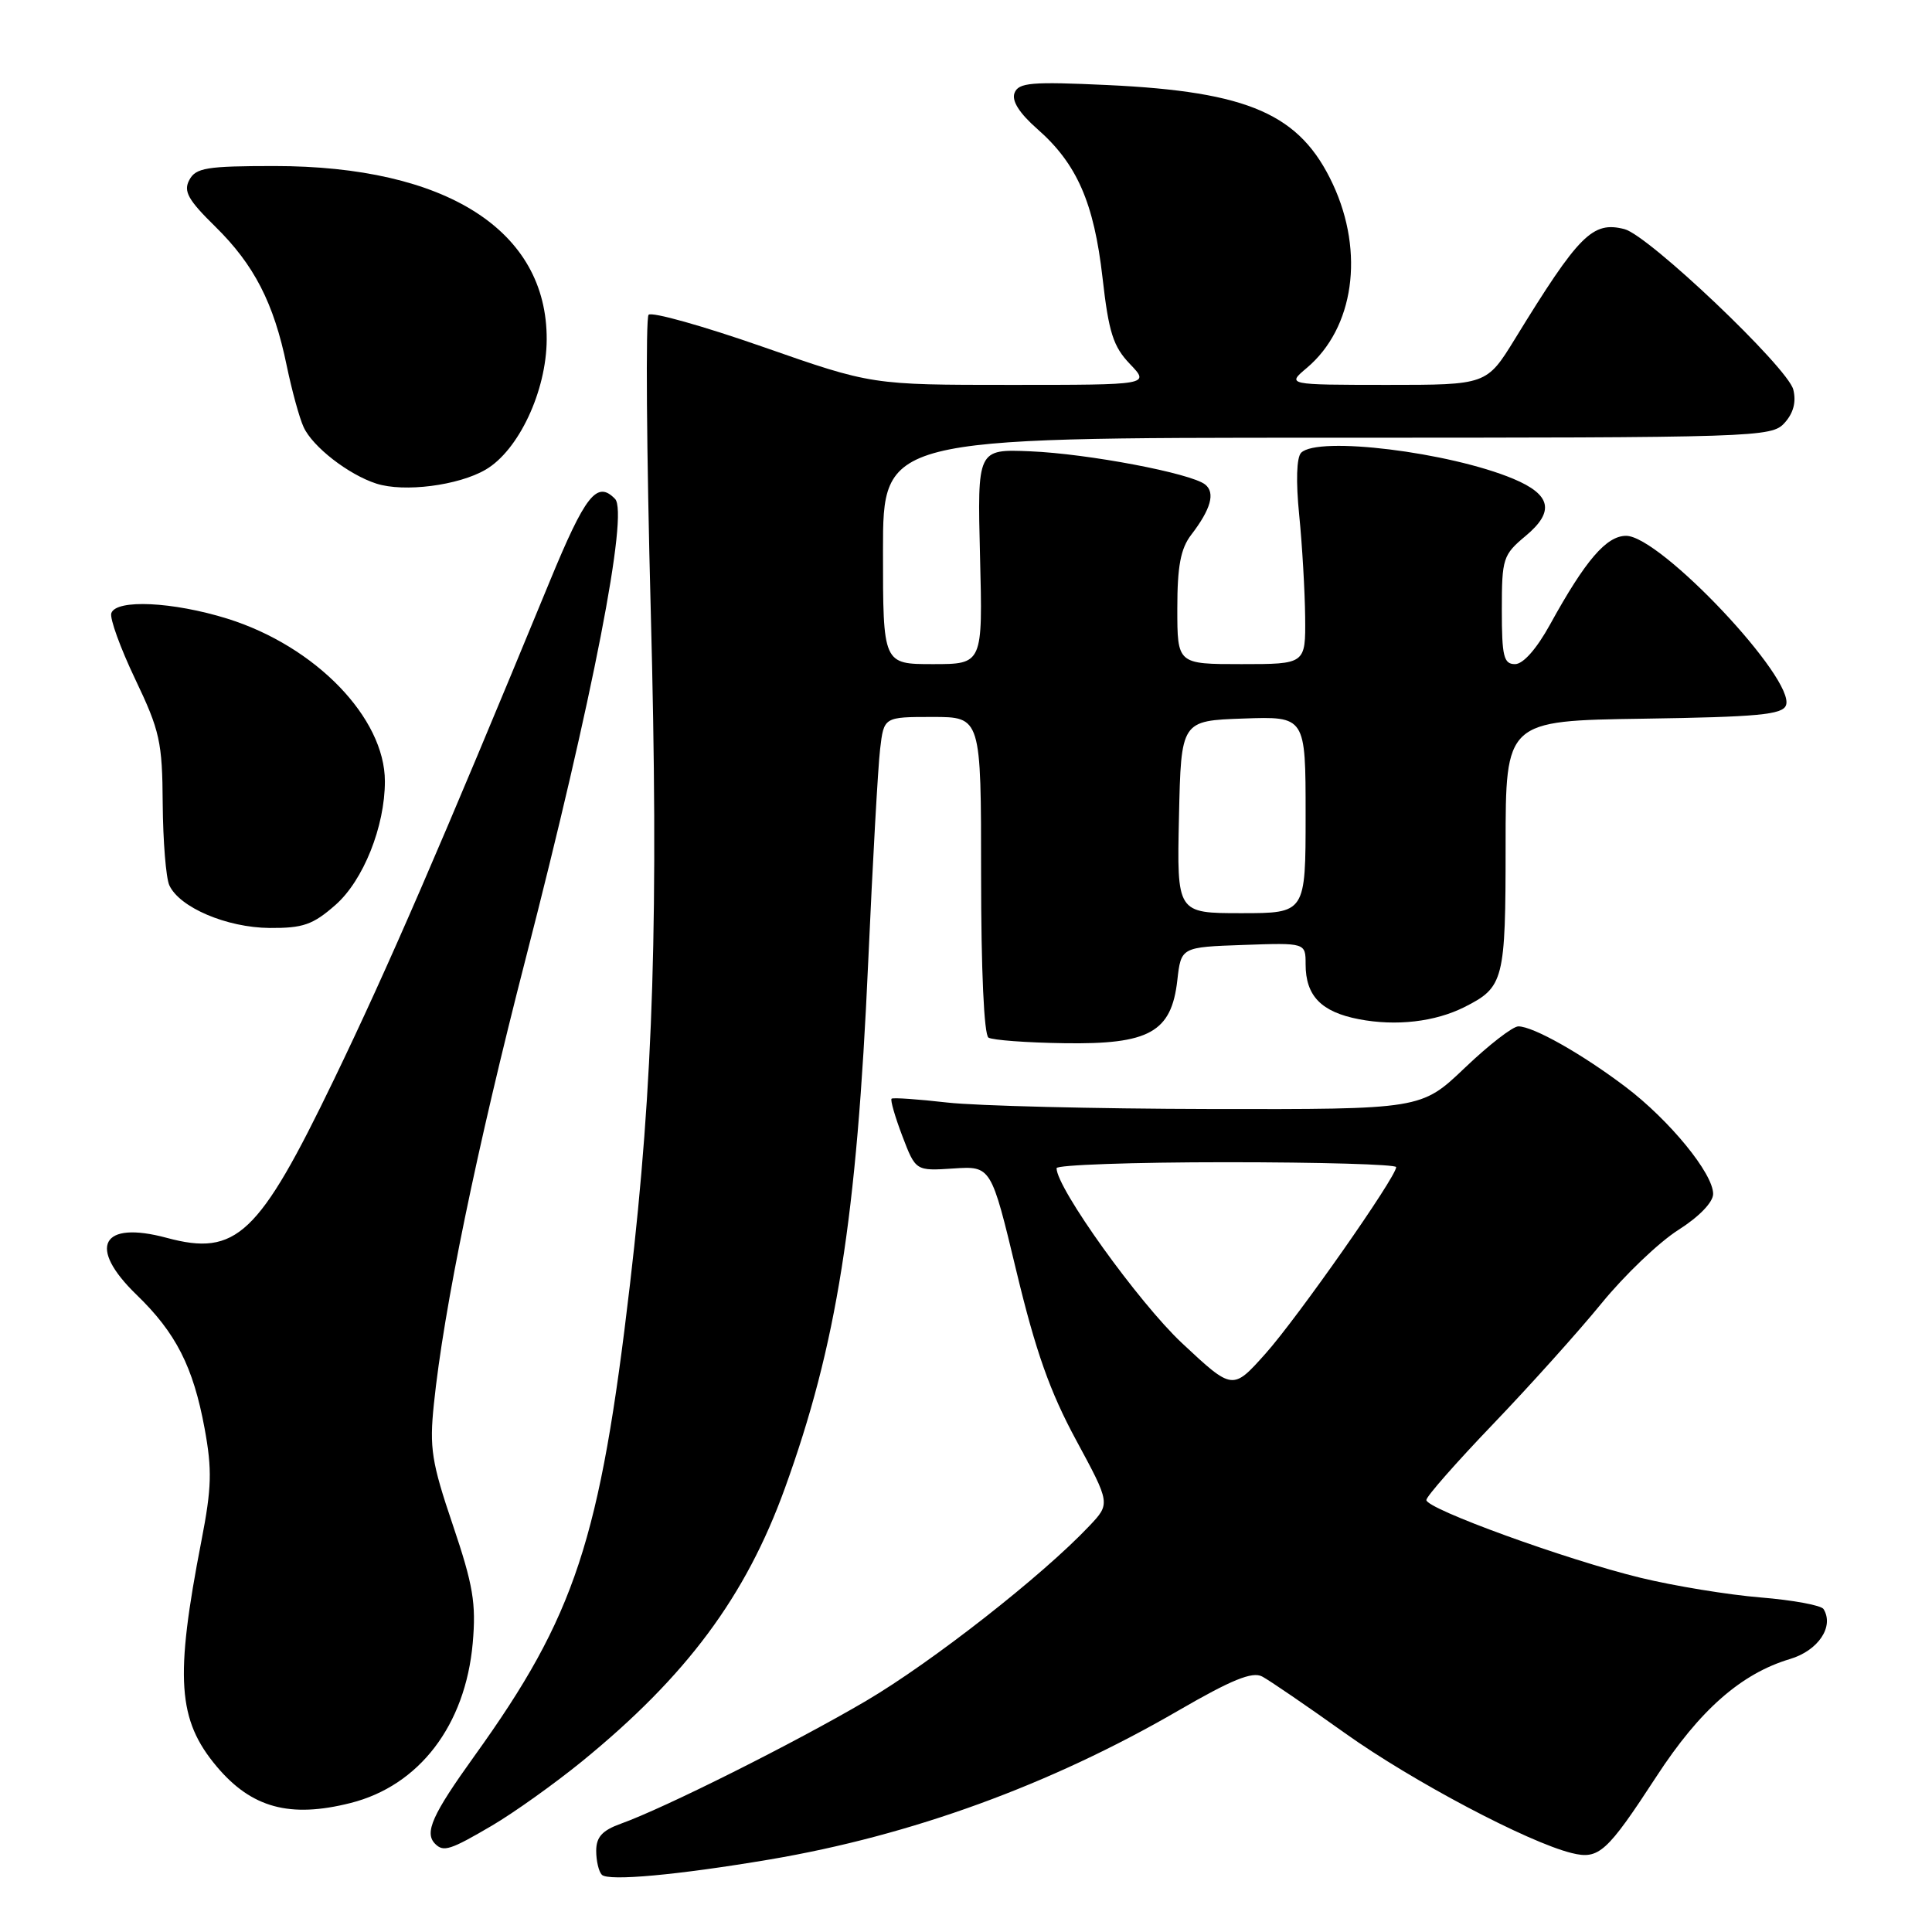 <?xml version="1.0" encoding="UTF-8" standalone="no"?>
<!DOCTYPE svg PUBLIC "-//W3C//DTD SVG 1.1//EN" "http://www.w3.org/Graphics/SVG/1.1/DTD/svg11.dtd" >
<svg xmlns="http://www.w3.org/2000/svg" xmlns:xlink="http://www.w3.org/1999/xlink" version="1.1" viewBox="0 0 256 256">
 <g >
 <path fill="currentColor"
d=" M 102.00 246.39 C 120.76 243.21 139.14 236.52 156.14 226.66 C 163.18 222.58 165.93 221.46 167.23 222.14 C 168.19 222.64 173.14 226.03 178.23 229.66 C 187.12 236.00 202.45 244.11 208.26 245.54 C 211.86 246.43 212.91 245.48 219.49 235.39 C 225.22 226.59 230.70 221.77 237.18 219.83 C 240.93 218.71 243.06 215.53 241.63 213.21 C 241.32 212.71 237.57 212.02 233.28 211.67 C 229.00 211.32 221.84 210.15 217.36 209.06 C 207.53 206.67 189.00 199.94 189.00 198.76 C 189.00 198.29 192.98 193.77 197.83 188.71 C 202.69 183.64 209.16 176.44 212.21 172.70 C 215.26 168.96 219.84 164.59 222.38 162.98 C 225.14 161.23 227.00 159.30 227.00 158.20 C 227.00 155.49 221.22 148.43 215.41 144.03 C 209.61 139.64 203.16 136.00 201.19 136.00 C 200.45 136.00 197.26 138.47 194.09 141.50 C 188.32 147.00 188.32 147.00 160.41 146.95 C 145.06 146.92 129.35 146.53 125.50 146.09 C 121.65 145.65 118.34 145.42 118.14 145.58 C 117.95 145.74 118.59 147.97 119.56 150.52 C 121.33 155.16 121.33 155.16 126.33 154.83 C 131.33 154.50 131.33 154.50 134.68 168.45 C 137.23 179.06 139.12 184.41 142.59 190.82 C 147.14 199.24 147.14 199.24 144.32 202.22 C 138.09 208.81 123.51 220.22 114.77 225.37 C 105.28 230.95 88.05 239.58 82.24 241.66 C 79.80 242.54 79.00 243.42 79.00 245.25 C 79.00 246.58 79.34 248.01 79.75 248.42 C 80.62 249.29 89.79 248.45 102.00 246.39 Z  M 65.21 241.89 C 68.12 240.18 73.48 236.35 77.12 233.39 C 90.98 222.08 98.80 211.56 103.99 197.23 C 110.87 178.23 113.52 161.54 115.04 127.50 C 115.63 114.30 116.34 101.59 116.62 99.25 C 117.12 95.00 117.12 95.00 123.56 95.00 C 130.00 95.00 130.00 95.00 130.00 115.94 C 130.00 128.55 130.39 137.12 130.98 137.49 C 131.52 137.82 136.03 138.16 140.99 138.23 C 152.28 138.41 155.22 136.78 156.00 129.90 C 156.50 125.50 156.50 125.50 164.75 125.21 C 173.00 124.92 173.00 124.92 173.00 127.77 C 173.00 131.96 175.07 134.09 180.06 135.05 C 184.99 136.00 190.17 135.40 194.07 133.43 C 199.27 130.81 199.50 129.90 199.50 112.09 C 199.50 95.50 199.50 95.50 217.79 95.23 C 232.90 95.00 236.18 94.70 236.65 93.46 C 237.96 90.05 220.00 71.00 215.47 71.00 C 212.86 71.00 210.08 74.23 205.39 82.75 C 203.61 85.98 201.83 88.00 200.75 88.00 C 199.25 88.00 199.00 86.99 199.00 80.82 C 199.00 73.98 199.15 73.52 202.17 71.00 C 206.03 67.78 205.54 65.54 200.51 63.44 C 192.03 59.90 174.64 57.76 172.41 59.99 C 171.80 60.60 171.70 63.77 172.15 68.24 C 172.55 72.23 172.90 78.31 172.94 81.75 C 173.00 88.00 173.00 88.00 164.50 88.00 C 156.00 88.00 156.00 88.00 156.00 80.63 C 156.00 75.03 156.44 72.70 157.83 70.88 C 160.45 67.47 161.06 65.29 159.69 64.20 C 157.81 62.71 144.18 60.12 136.50 59.80 C 129.50 59.51 129.50 59.51 129.86 73.76 C 130.22 88.00 130.22 88.00 123.61 88.00 C 117.00 88.00 117.00 88.00 117.00 73.00 C 117.00 58.00 117.00 58.00 175.85 58.00 C 233.02 58.00 234.74 57.94 236.46 56.04 C 237.64 54.74 238.03 53.26 237.62 51.62 C 236.88 48.69 218.47 31.19 215.25 30.36 C 211.02 29.28 209.24 31.06 200.75 44.89 C 196.99 51.00 196.99 51.00 183.75 51.00 C 170.50 50.99 170.50 50.99 173.16 48.75 C 179.41 43.48 180.83 33.48 176.62 24.42 C 172.29 15.13 165.53 12.15 146.77 11.27 C 136.65 10.80 134.96 10.94 134.43 12.32 C 134.03 13.36 135.06 14.99 137.47 17.11 C 142.70 21.70 144.96 26.86 146.09 36.80 C 146.91 44.06 147.51 45.92 149.72 48.23 C 152.37 51.00 152.37 51.00 133.94 51.00 C 115.50 51.00 115.50 51.00 101.09 45.96 C 93.16 43.19 86.35 41.28 85.94 41.71 C 85.54 42.15 85.67 59.82 86.23 81.00 C 87.29 121.06 86.60 143.48 83.48 170.14 C 79.51 204.11 76.22 214.09 62.87 232.67 C 57.26 240.48 56.19 242.86 57.67 244.33 C 58.77 245.43 59.68 245.14 65.21 241.89 Z  M 46.44 238.91 C 55.55 236.62 61.67 228.61 62.64 217.71 C 63.10 212.45 62.70 210.05 60.00 202.06 C 57.18 193.74 56.89 191.86 57.49 186.06 C 58.79 173.44 63.15 152.29 69.66 127.00 C 78.56 92.44 83.31 67.99 81.50 66.11 C 79.10 63.63 77.57 65.56 72.81 77.12 C 58.32 112.27 51.42 128.20 44.23 143.09 C 34.28 163.71 31.32 166.51 22.09 164.02 C 13.42 161.69 11.55 165.22 18.08 171.55 C 23.31 176.60 25.60 181.10 27.11 189.27 C 28.12 194.76 28.05 197.15 26.69 204.16 C 23.15 222.38 23.52 227.90 28.73 234.09 C 33.33 239.55 38.40 240.94 46.44 238.91 Z  M 44.45 119.91 C 48.14 116.67 51.00 109.52 51.00 103.53 C 51.00 95.12 41.81 85.63 30.14 81.98 C 22.91 79.73 15.38 79.37 14.75 81.25 C 14.52 81.93 15.95 85.87 17.92 90.00 C 21.18 96.83 21.51 98.30 21.56 106.50 C 21.60 111.45 21.99 116.30 22.43 117.29 C 23.77 120.24 30.03 122.91 35.72 122.96 C 40.15 122.99 41.46 122.54 44.45 119.91 Z  M 64.35 62.23 C 68.72 59.68 72.41 51.82 72.44 44.99 C 72.51 30.53 59.11 22.00 36.35 22.00 C 27.39 22.00 25.94 22.24 25.09 23.84 C 24.28 25.34 24.91 26.48 28.53 30.03 C 33.67 35.08 36.28 40.14 37.99 48.45 C 38.67 51.72 39.67 55.39 40.23 56.59 C 41.41 59.19 46.17 62.89 49.87 64.08 C 53.53 65.26 60.74 64.34 64.35 62.23 Z  M 156.62 177.97 C 150.88 172.59 140.00 157.43 140.00 154.79 C 140.00 154.36 150.12 154.00 162.50 154.00 C 174.88 154.00 185.00 154.29 185.00 154.65 C 185.00 155.96 171.93 174.61 167.68 179.37 C 163.33 184.24 163.33 184.24 156.62 177.97 Z  M 156.22 108.25 C 156.50 95.50 156.50 95.50 164.75 95.21 C 173.00 94.92 173.00 94.92 173.00 107.96 C 173.00 121.00 173.00 121.00 164.47 121.00 C 155.94 121.00 155.94 121.00 156.22 108.25 Z "/>
</g>
</svg>